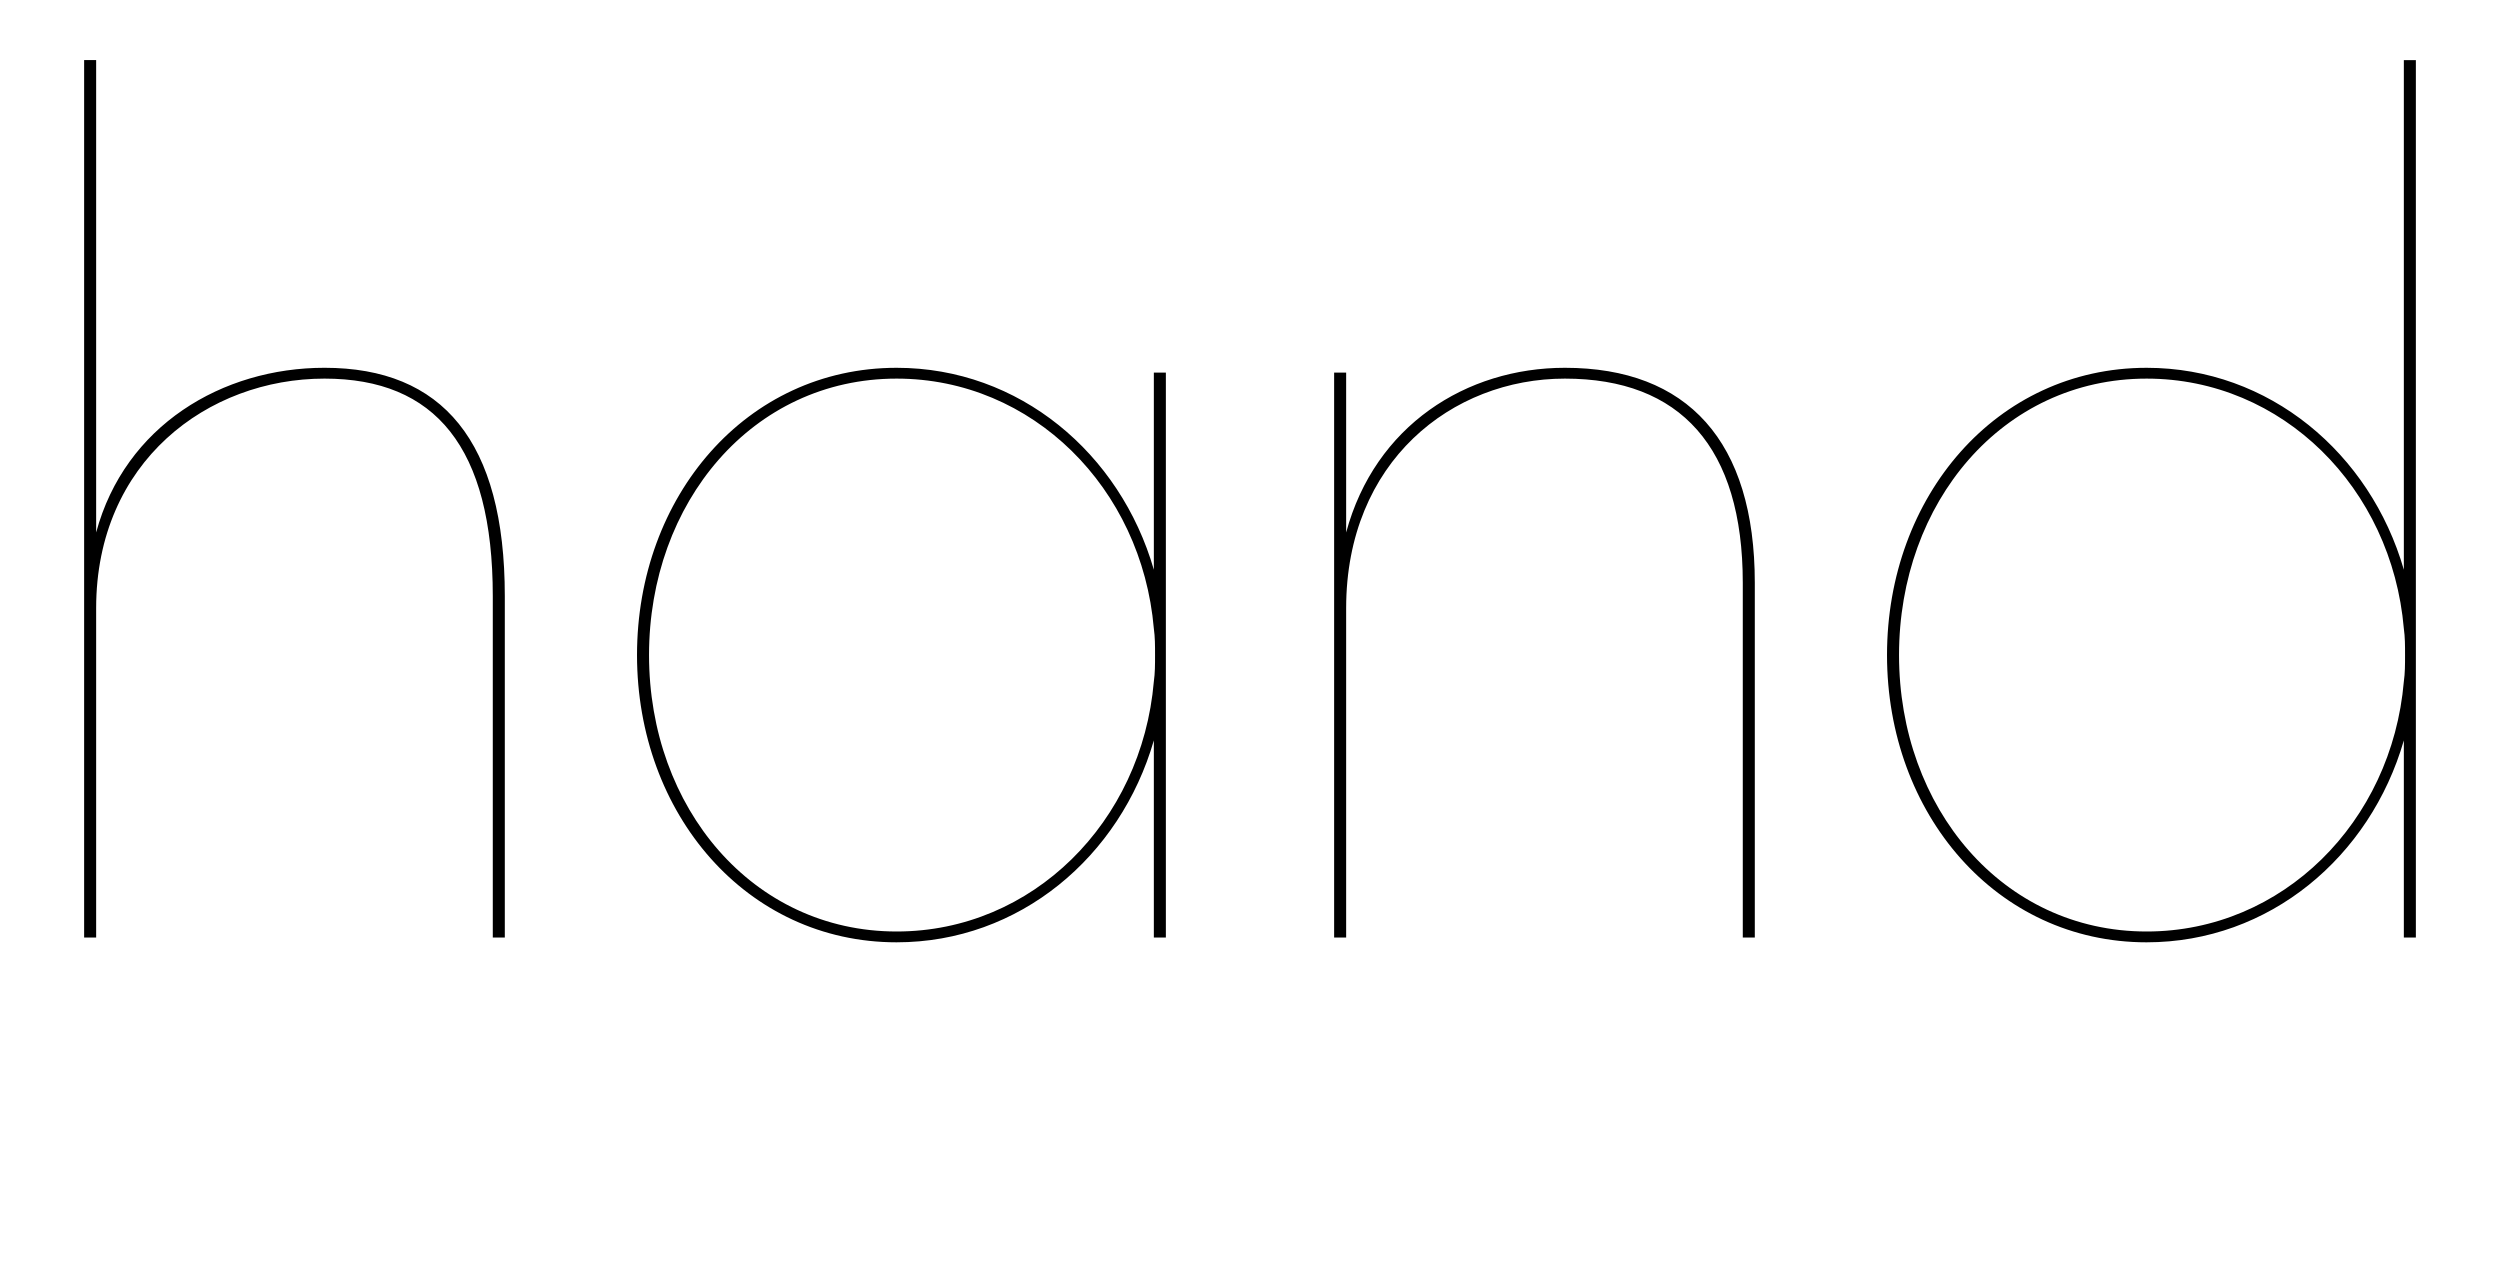 <svg width="2080" height="1064.002" xmlns="http://www.w3.org/2000/svg"><path d="M70 780.002h10v-274c0-122 93-191 190-191 92 0 140 57 140 181v284h10v-284c0-129-52-190-150-190-85 0-166 48-190 137v-393H70zm676 4c102 0 186-71 214-168v164h10v-470h-10v164c-28-97-112-168-214-168-125 0-216 107-216 239s91 239 216 239zm-206-239c0-127 86-230 206-230 113 0 204 91 214 208 1 7 1 14 1 22s0 15-1 22c-10 117-101 208-214 208-120 0-206-103-206-230zm570 235h10v-274c0-122 88-191 182-191 96 0 148 57 148 170v295h10v-295c0-118-56-179-158-179-82 0-158 48-182 137v-133h-10zm676 4c102 0 186-71 214-168v164h10v-730h-10v424c-28-97-112-168-214-168-125 0-216 107-216 239s91 239 216 239zm-206-239c0-127 86-230 206-230 113 0 204 91 214 208 1 7 1 14 1 22s0 15-1 22c-10 117-101 208-214 208-120 0-206-103-206-230zm0 0"/></svg>